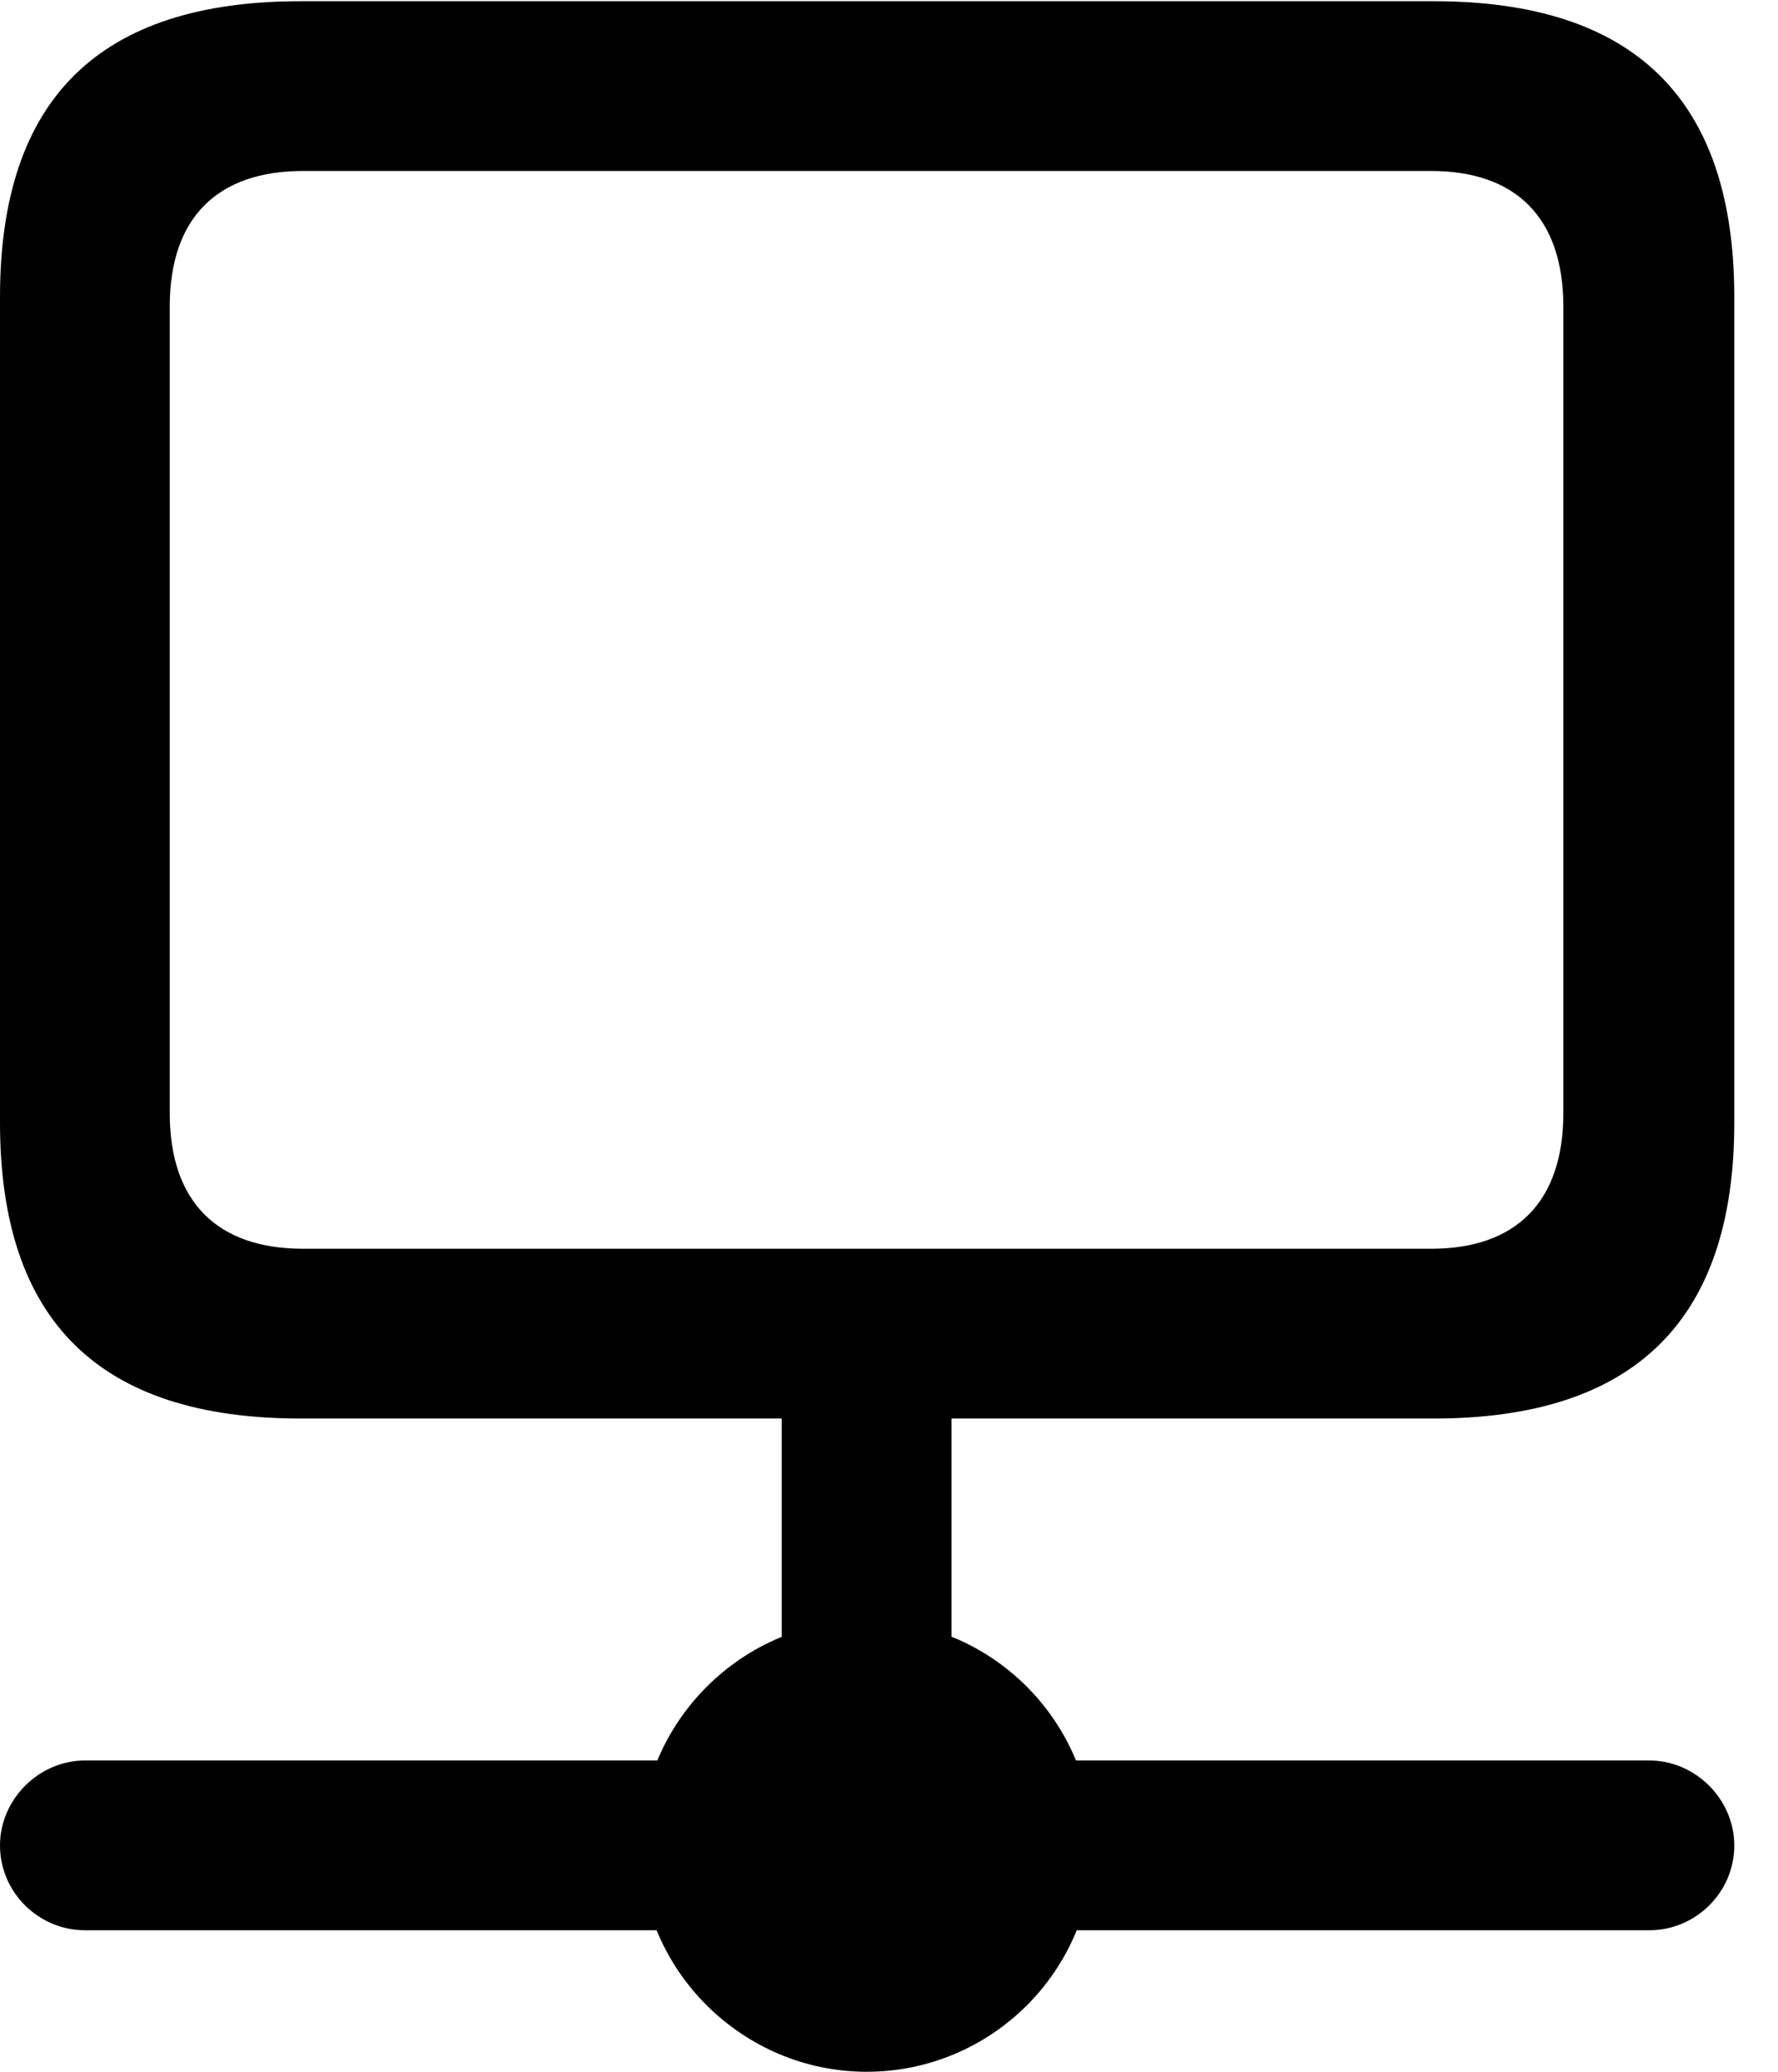 <svg version="1.1" xmlns="http://www.w3.org/2000/svg" xmlns:xlink="http://www.w3.org/1999/xlink" width="14.727" height="17.158" viewBox="0 0 14.727 17.158">
 <g>
  <rect height="17.158" opacity="0" width="14.727" x="0" y="0"/>
  <path d="M2.49 11.748L11.875 11.748C13.535 11.748 14.365 10.938 14.365 9.297L14.365 2.461C14.365 0.82 13.535 0.01 11.875 0.01L2.49 0.01C0.82 0.01 0 0.82 0 2.461L0 9.297C0 10.938 0.82 11.748 2.49 11.748ZM2.51 10.342C1.807 10.342 1.406 9.961 1.406 9.219L1.406 2.539C1.406 1.797 1.807 1.416 2.51 1.416L11.855 1.416C12.549 1.416 12.949 1.797 12.949 2.539L12.949 9.219C12.949 9.961 12.549 10.342 11.855 10.342ZM6.475 15.273L7.881 15.273L7.881 10.84L6.475 10.84ZM0.703 15.986L13.662 15.986C14.043 15.986 14.365 15.674 14.365 15.283C14.365 14.902 14.043 14.58 13.662 14.58L0.703 14.58C0.322 14.58 0 14.902 0 15.283C0 15.674 0.322 15.986 0.703 15.986ZM7.178 17.158C8.213 17.158 9.053 16.318 9.053 15.293C9.053 14.258 8.213 13.418 7.178 13.418C6.152 13.418 5.303 14.258 5.303 15.293C5.303 16.318 6.152 17.158 7.178 17.158Z" fill="currentColor"/>
 </g>
</svg>

